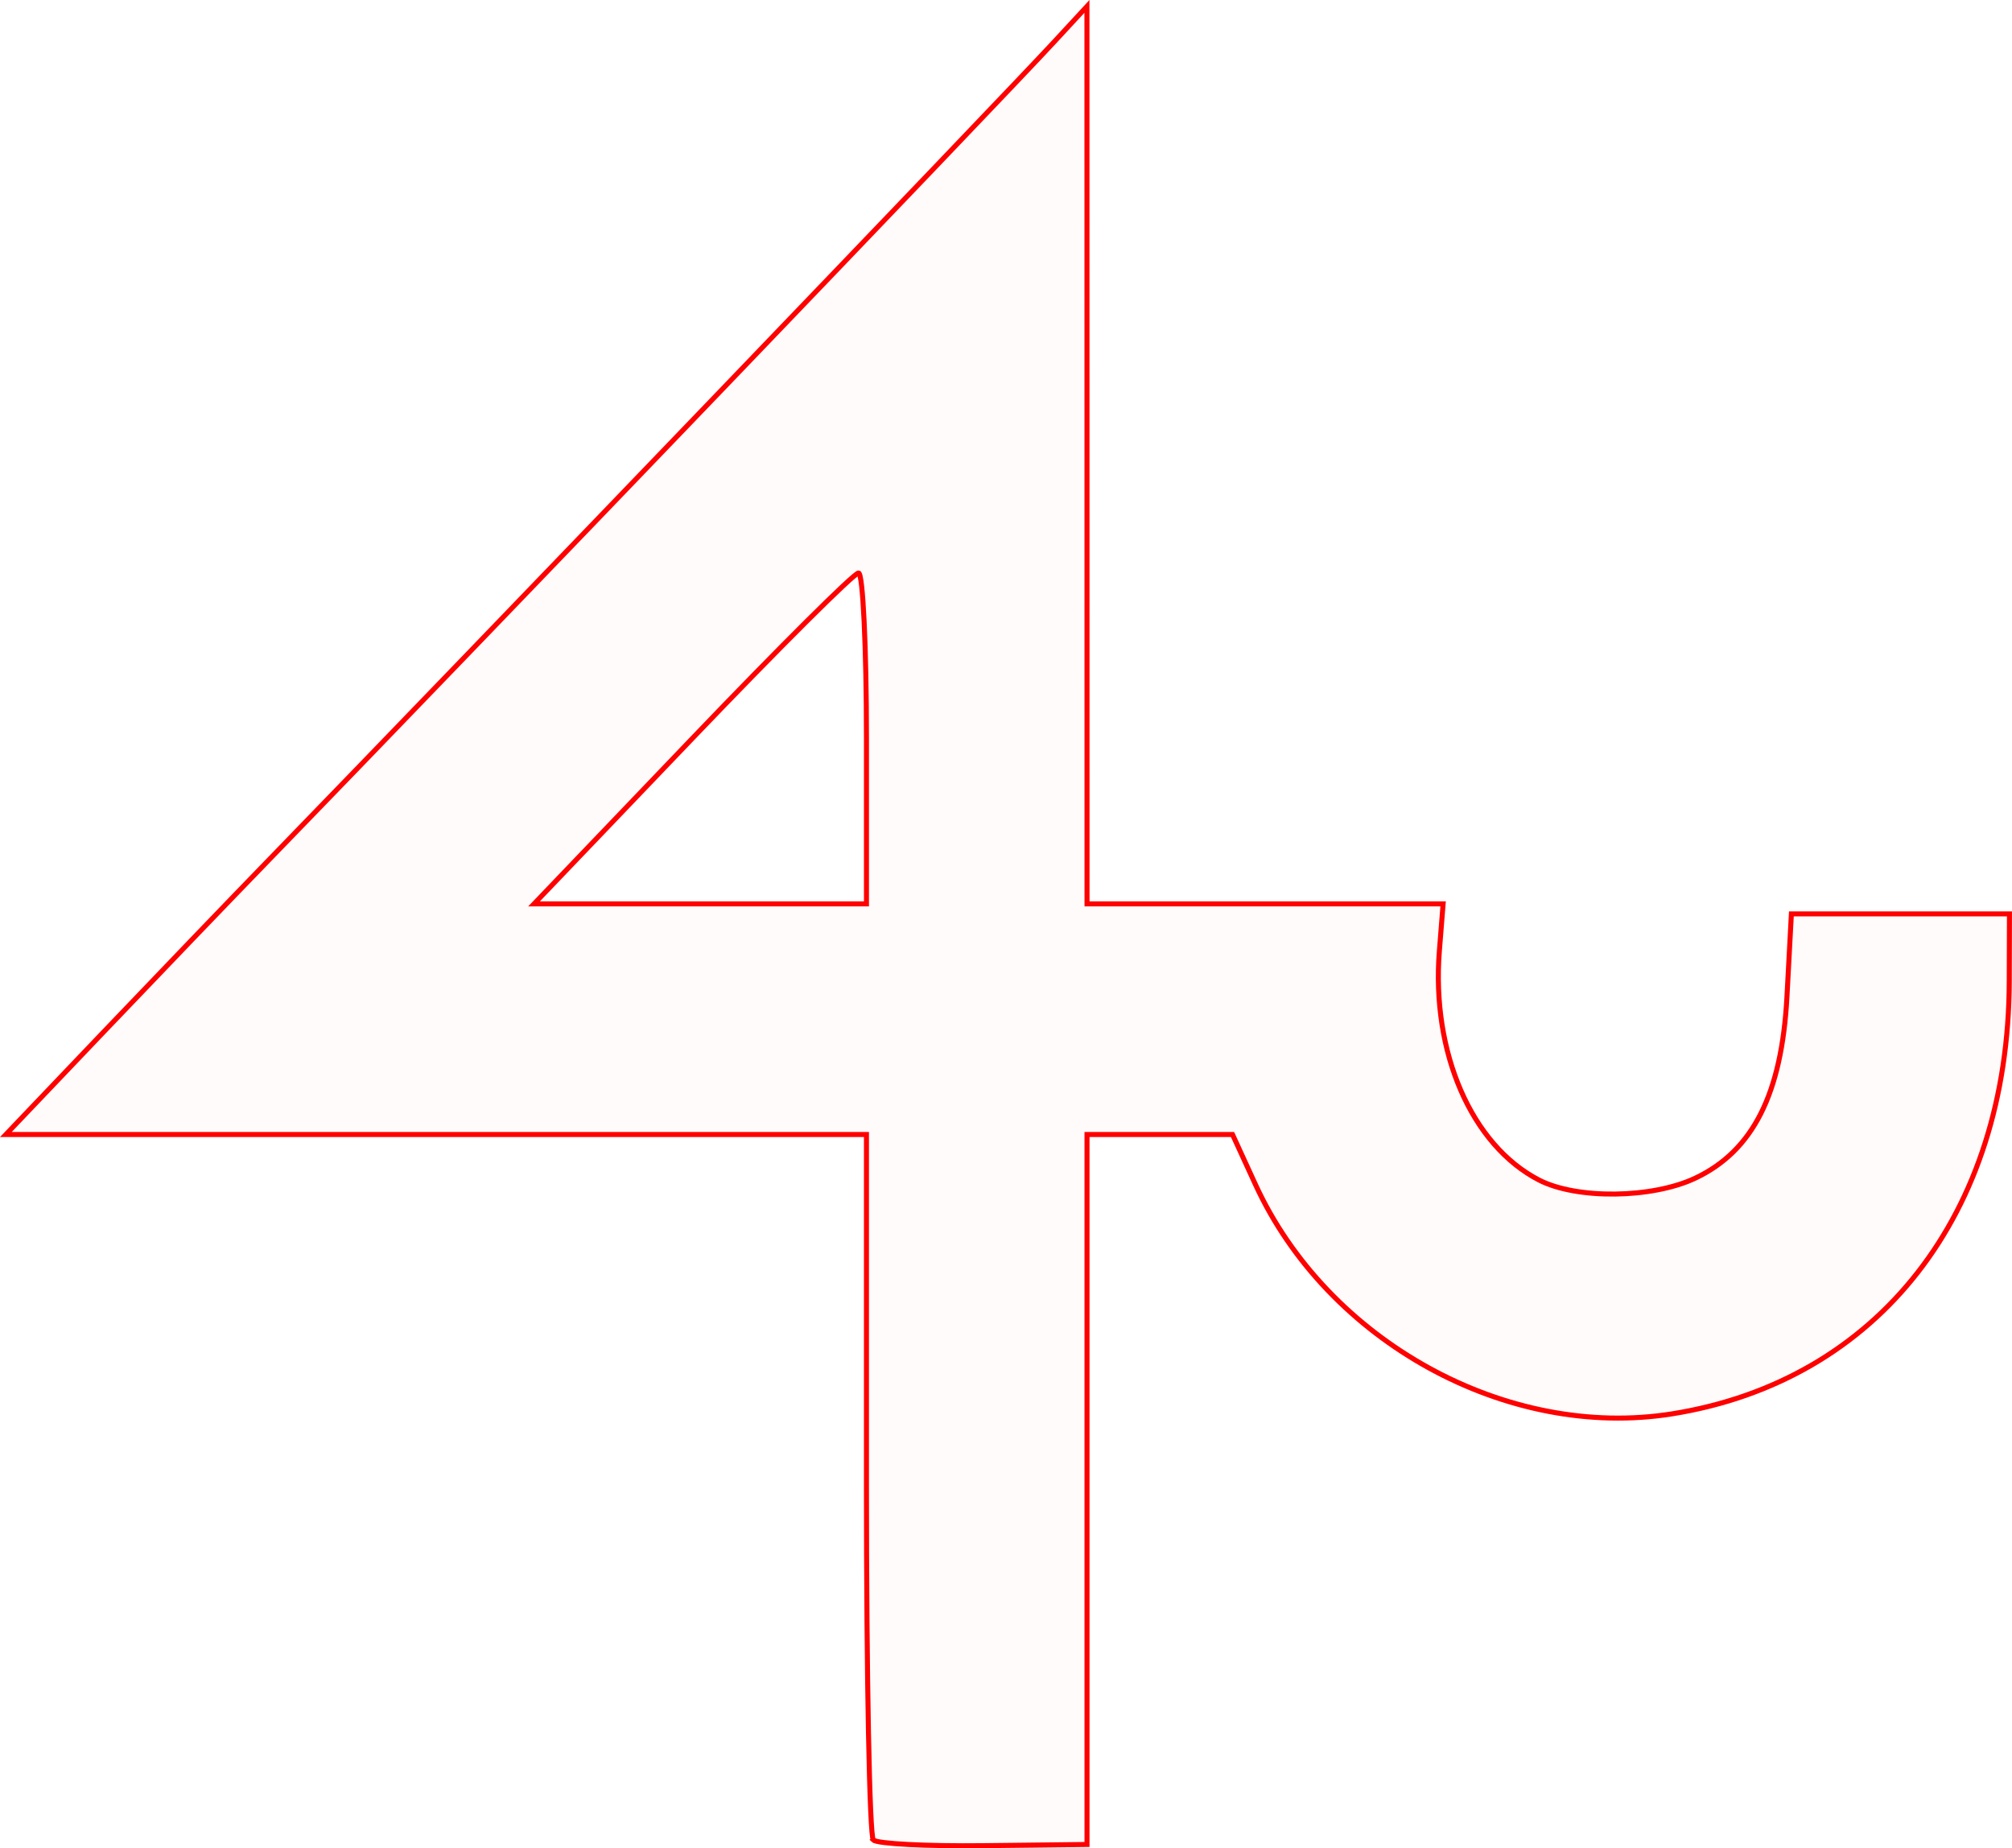 <?xml version="1.0" encoding="UTF-8" standalone="no"?>
<!-- Created with Inkscape (http://www.inkscape.org/) -->

<svg
   xmlns:dc="http://purl.org/dc/elements/1.1/"
   xmlns:cc="http://creativecommons.org/ns#"
   xmlns:rdf="http://www.w3.org/1999/02/22-rdf-syntax-ns#"
   xmlns:svg="http://www.w3.org/2000/svg"
   xmlns="http://www.w3.org/2000/svg"
   xmlns:sodipodi="http://sodipodi.sourceforge.net/DTD/sodipodi-0.dtd"
   xmlns:inkscape="http://www.inkscape.org/namespaces/inkscape"
   version="1.1"
   id="svg32"
   width="60.292mm"
   height="55.38mm"
   viewBox="0 0 227.876 209.312"
   sodipodi:docname="hermetica-lye.svg"
   inkscape:version="0.92.5 (2060ec1f9f, 2020-04-08)">
  <defs
     id="defs36" />
  <sodipodi:namedview
     pagecolor="#ffffff"
     bordercolor="#666666"
     borderopacity="1"
     objecttolerance="10"
     gridtolerance="10"
     guidetolerance="10"
     inkscape:pageopacity="0"
     inkscape:pageshadow="2"
     inkscape:window-width="1920"
     inkscape:window-height="997"
     id="namedview34"
     showgrid="false"
     units="mm"
     fit-margin-top="0"
     fit-margin-left="0"
     fit-margin-right="0"
     fit-margin-bottom="0"
     inkscape:zoom="0.88059701"
     inkscape:cx="114.25833"
     inkscape:cy="104.90681"
     inkscape:window-x="0"
     inkscape:window-y="28"
     inkscape:window-maximized="1"
     inkscape:current-layer="svg32" />
  <path
     style="fill:#ff0000;fill-opacity:0.018;stroke:#ff0000;stroke-width:0.568;stroke-miterlimit:4;stroke-dasharray:none;stroke-opacity:1"
     d="m 98.912,208.372 c -0.429,-0.429 -0.78,-18.58 -0.78,-40.336 V 128.479 H 49.398 0.663 L 11.639,116.968 C 17.677,110.637 26.193,101.771 30.565,97.266 53.219,73.923 113.031,11.621 119.43,4.7 l 3.675,-3.975 0.006,50.818 0.005,50.818 h 20.165 20.165 l -0.424,5.329 c -0.915,11.506 3.643,21.994 11.274,25.941 4.279,2.213 12.833,2.109 17.731,-0.216 6.516,-3.092 9.773,-9.55 10.362,-20.549 l 0.502,-9.369 h 12.349 12.349 l -0.024,7.665 c -0.081,26.301 -14.837,45.222 -38.176,48.952 -18.703,2.99 -39.046,-8.202 -47.195,-25.964 l -2.601,-5.67 h -8.24 -8.24 v 40.201 40.201 l -11.712,0.136 c -6.442,0.075 -12.063,-0.215 -12.492,-0.644 z M 98.133,83.623 c 0,-10.306 -0.403,-18.737 -0.895,-18.737 -0.492,0 -8.963,8.432 -18.824,18.737 L 60.485,102.361 h 18.824 18.824 z"
     id="path5346"
     inkscape:connector-curvature="0" />
</svg>
